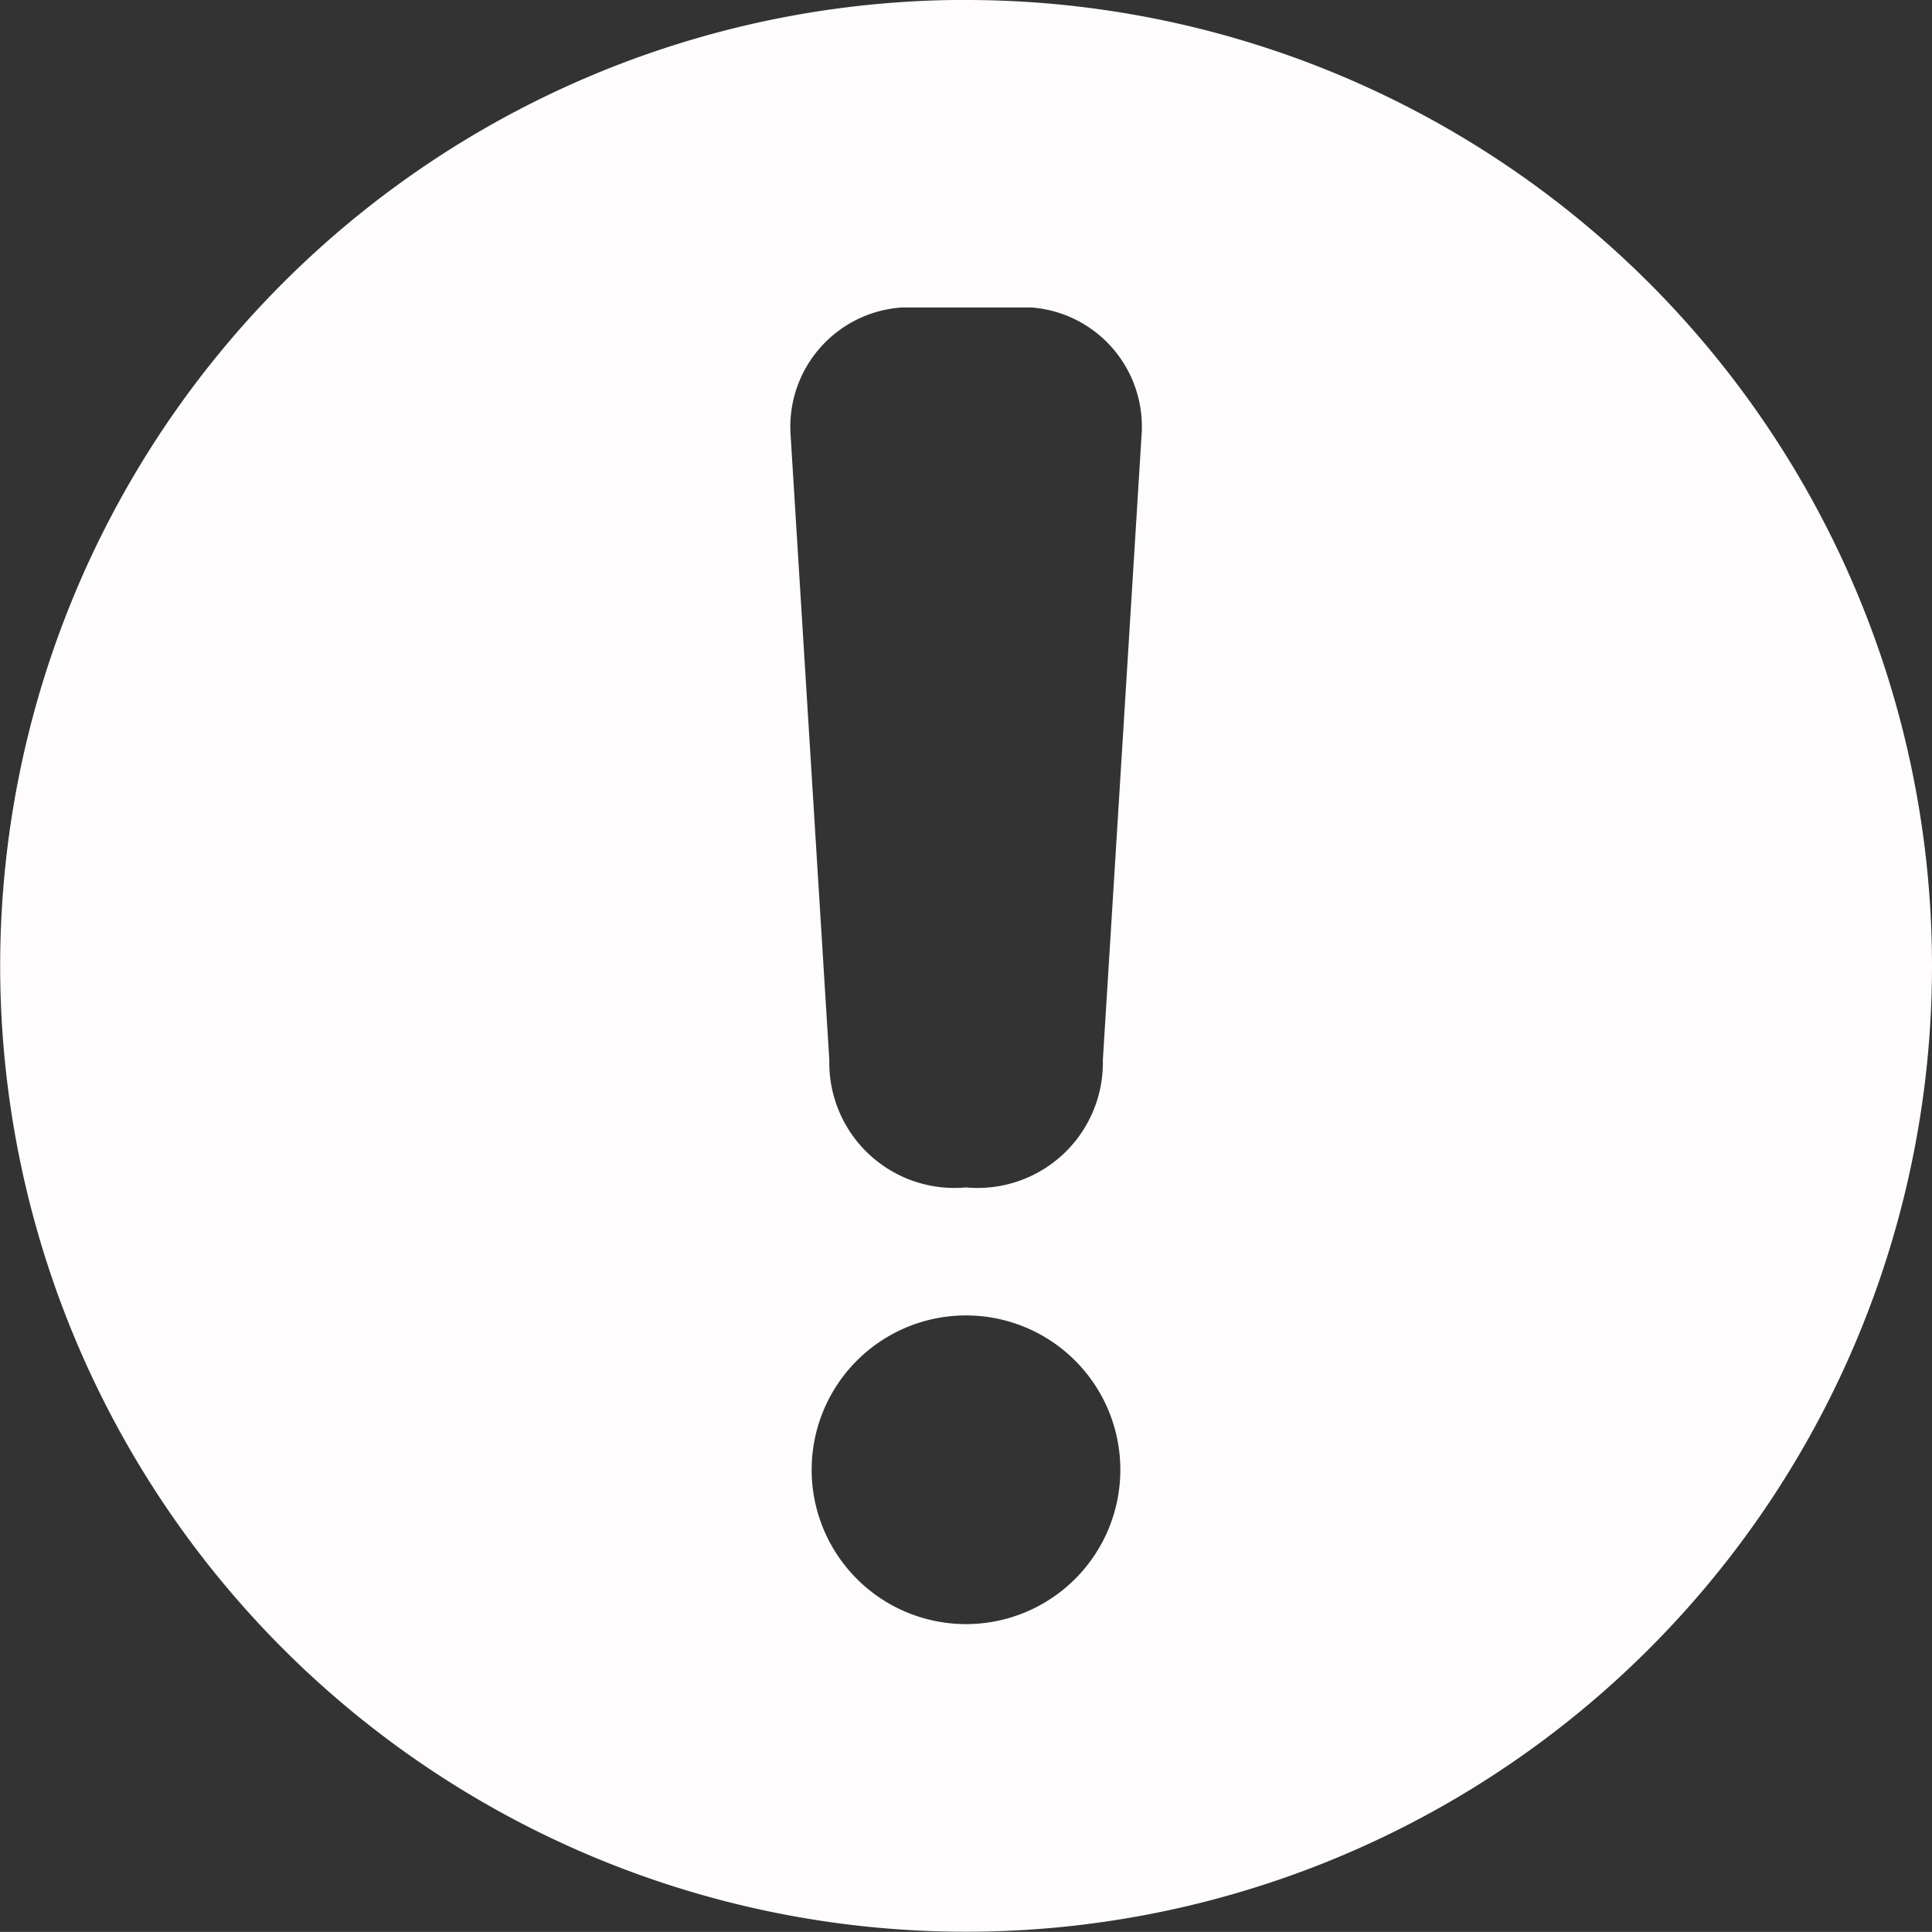 <svg xmlns="http://www.w3.org/2000/svg" width="22.094" height="22.093" viewBox="0 0 22.094 22.093">
  <rect x="0" y="0" width="22.094" height="22.093" fill="#333333" stroke="none"/>
  <path id="alert" d="M20.271,24.2a1.765,1.765,0,1,1-1.765,1.767A1.765,1.765,0,0,1,20.271,24.2Zm-.744-11.527h1.49a1.366,1.366,0,0,1,1.262,1.456l-.443,7.151a1.432,1.432,0,0,1-1.565,1.456,1.431,1.431,0,0,1-1.563-1.456l-.443-7.151A1.367,1.367,0,0,1,19.527,12.674Zm.744-3.517A11.046,11.046,0,1,0,31.318,20.2,11.047,11.047,0,0,0,20.271,9.157Z" transform="translate(-9.224 -9.157)" fill="#fffcfd"/>
</svg>
